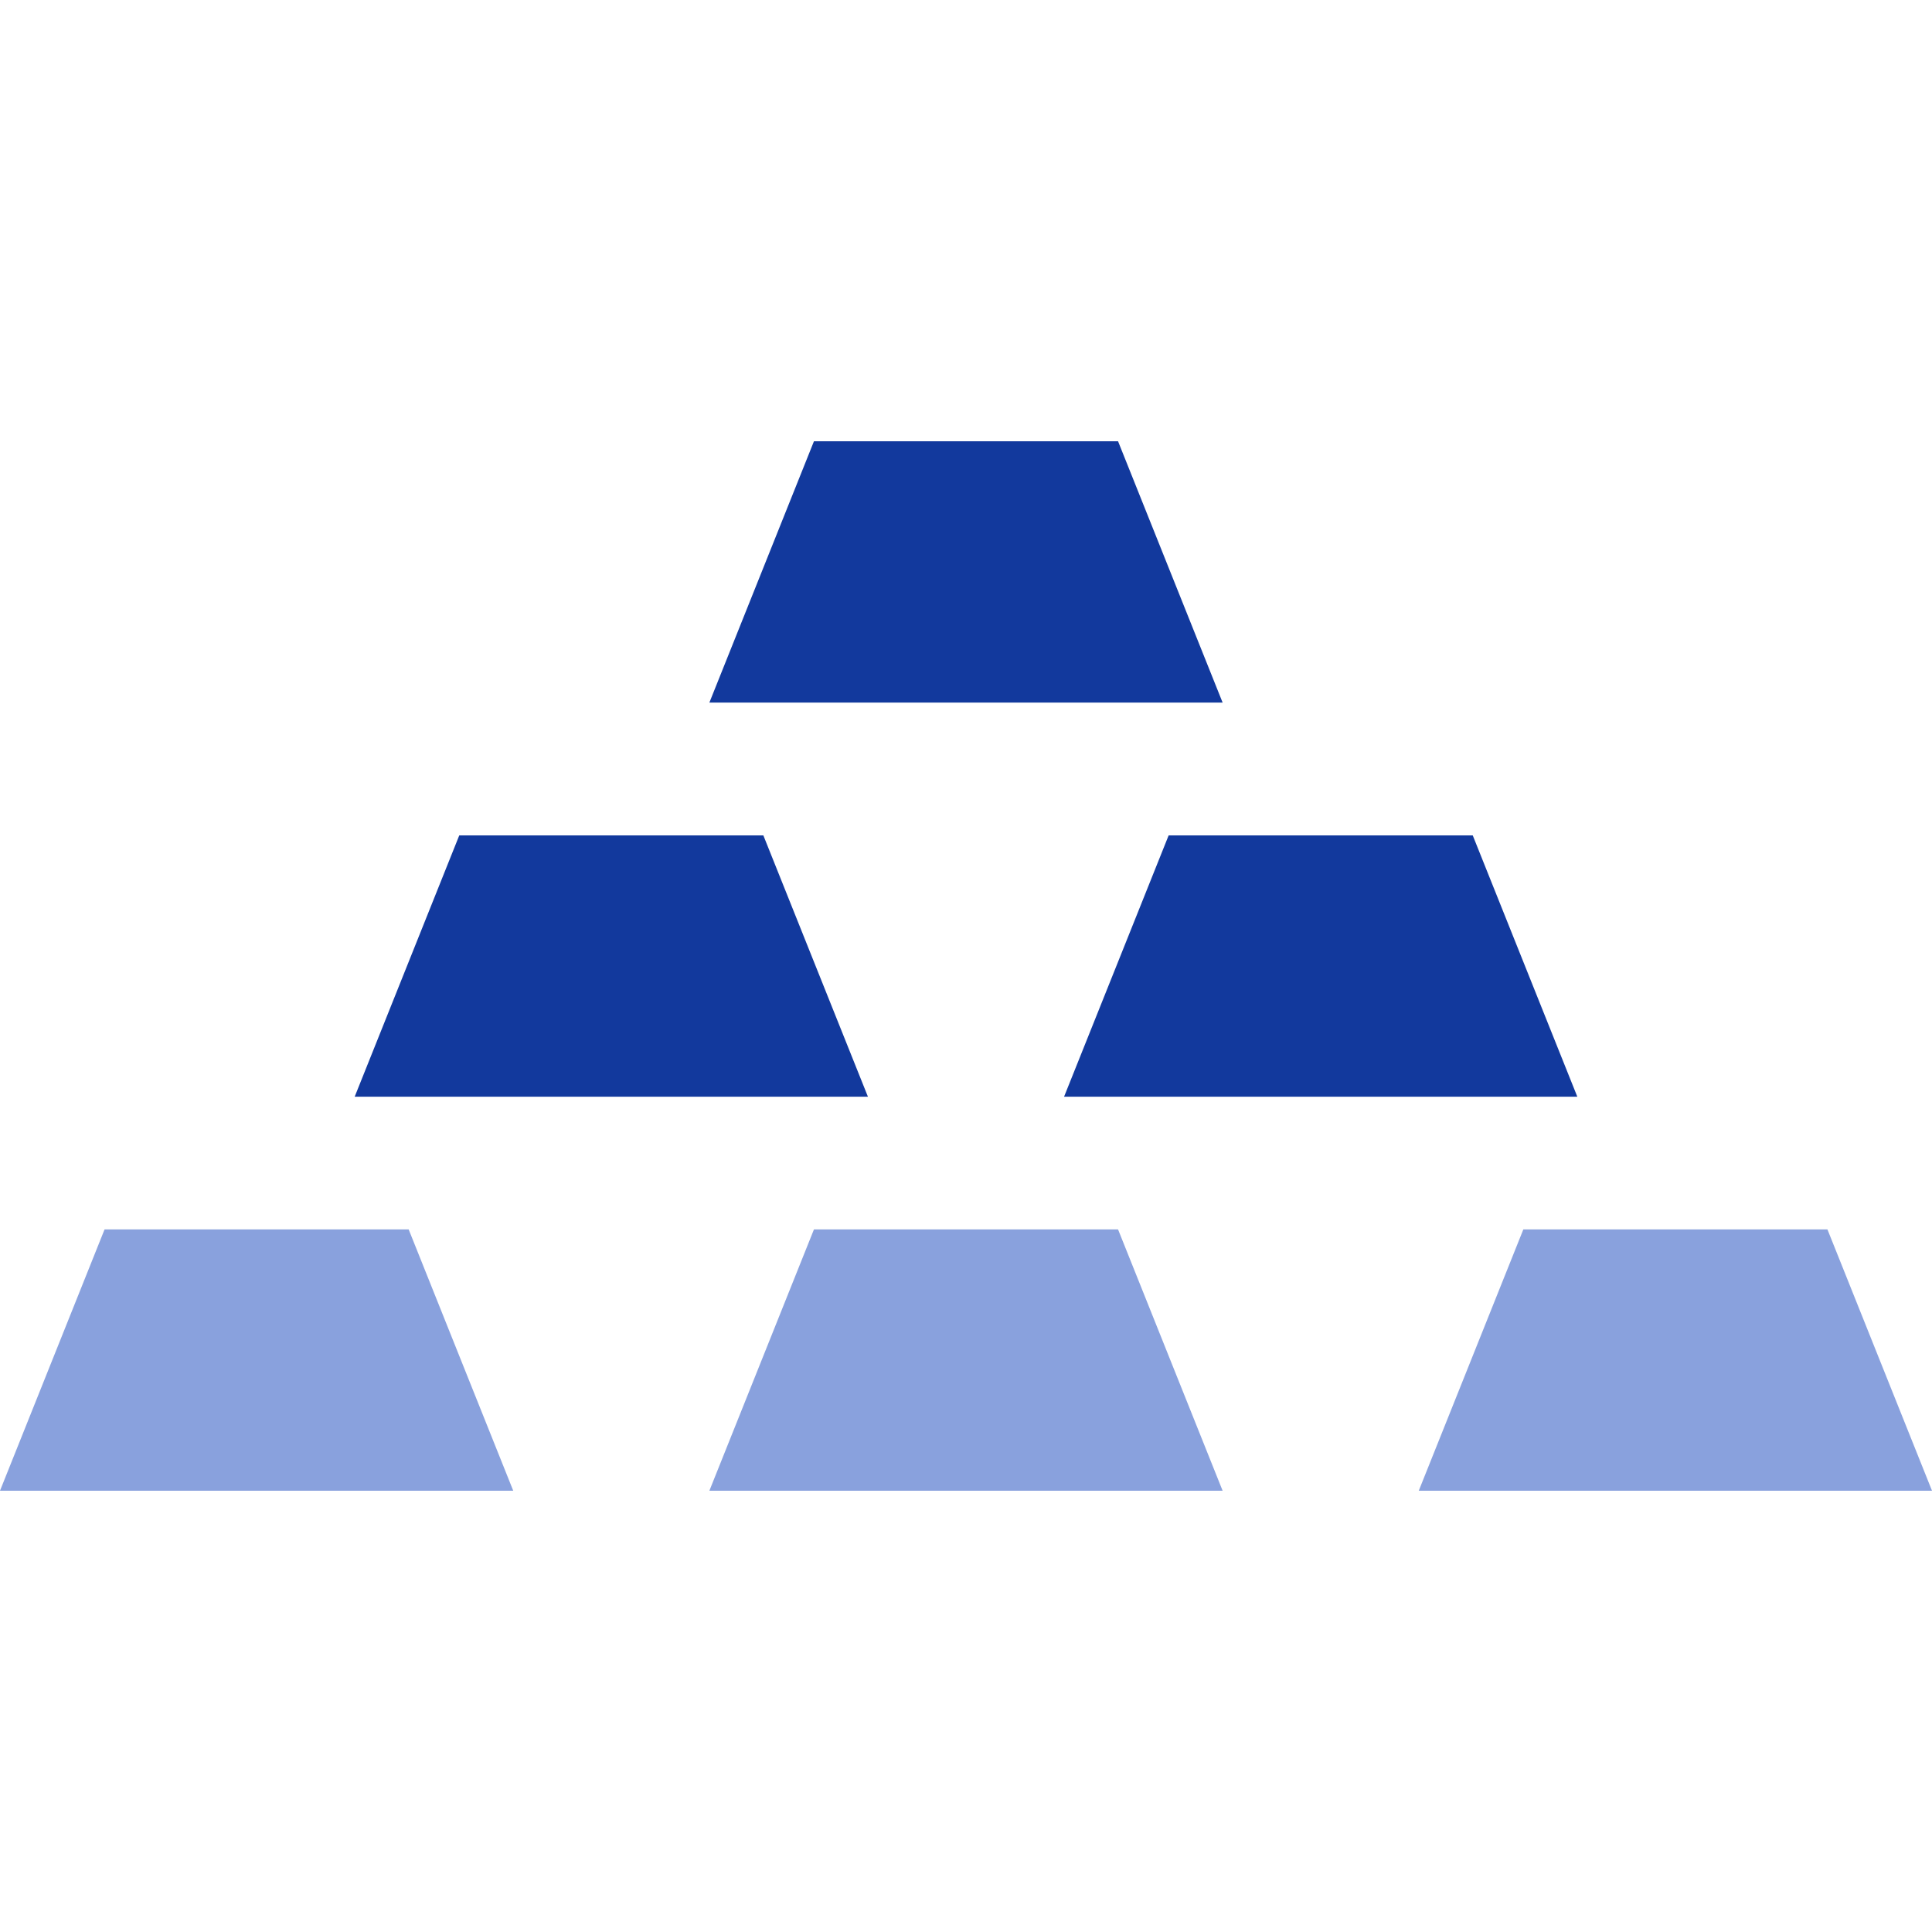 <svg width="17" height="17" viewBox="0 0 17 17" fill="none" xmlns="http://www.w3.org/2000/svg">
<g clip-path="url(#clip0)">
<path d="M0.92 10.818H2.258H3.596L4.516 13.117H3.33786e-05L0.92 10.818Z" fill="#89A1DD"/>
<path d="M7.162 10.818H8.5H9.838L10.758 13.117H6.242L7.162 10.818Z" fill="#89A1DD"/>
<path d="M7.162 3.883H9.838L10.758 6.182H9.887H7.113H6.242L7.162 3.883Z" fill="#12399D"/>
<path d="M13.404 10.818H14.742H16.08L17 13.117H12.484L13.404 10.818Z" fill="#89A1DD"/>
<path d="M4.041 7.351H5.379H6.717L7.637 9.65H6.766H3.992H3.121L4.041 7.351Z" fill="#12399D"/>
<path d="M10.283 7.351H11.621H12.959L13.879 9.65H13.008H10.234H9.363L10.283 7.351Z" fill="#12399D"/>
</g>
<defs>
<clipPath id="clip0">
<rect width="17" height="17" fill="white" transform="matrix(-1 0 0 1 17 0)"/>
</clipPath>
</defs>
</svg>
